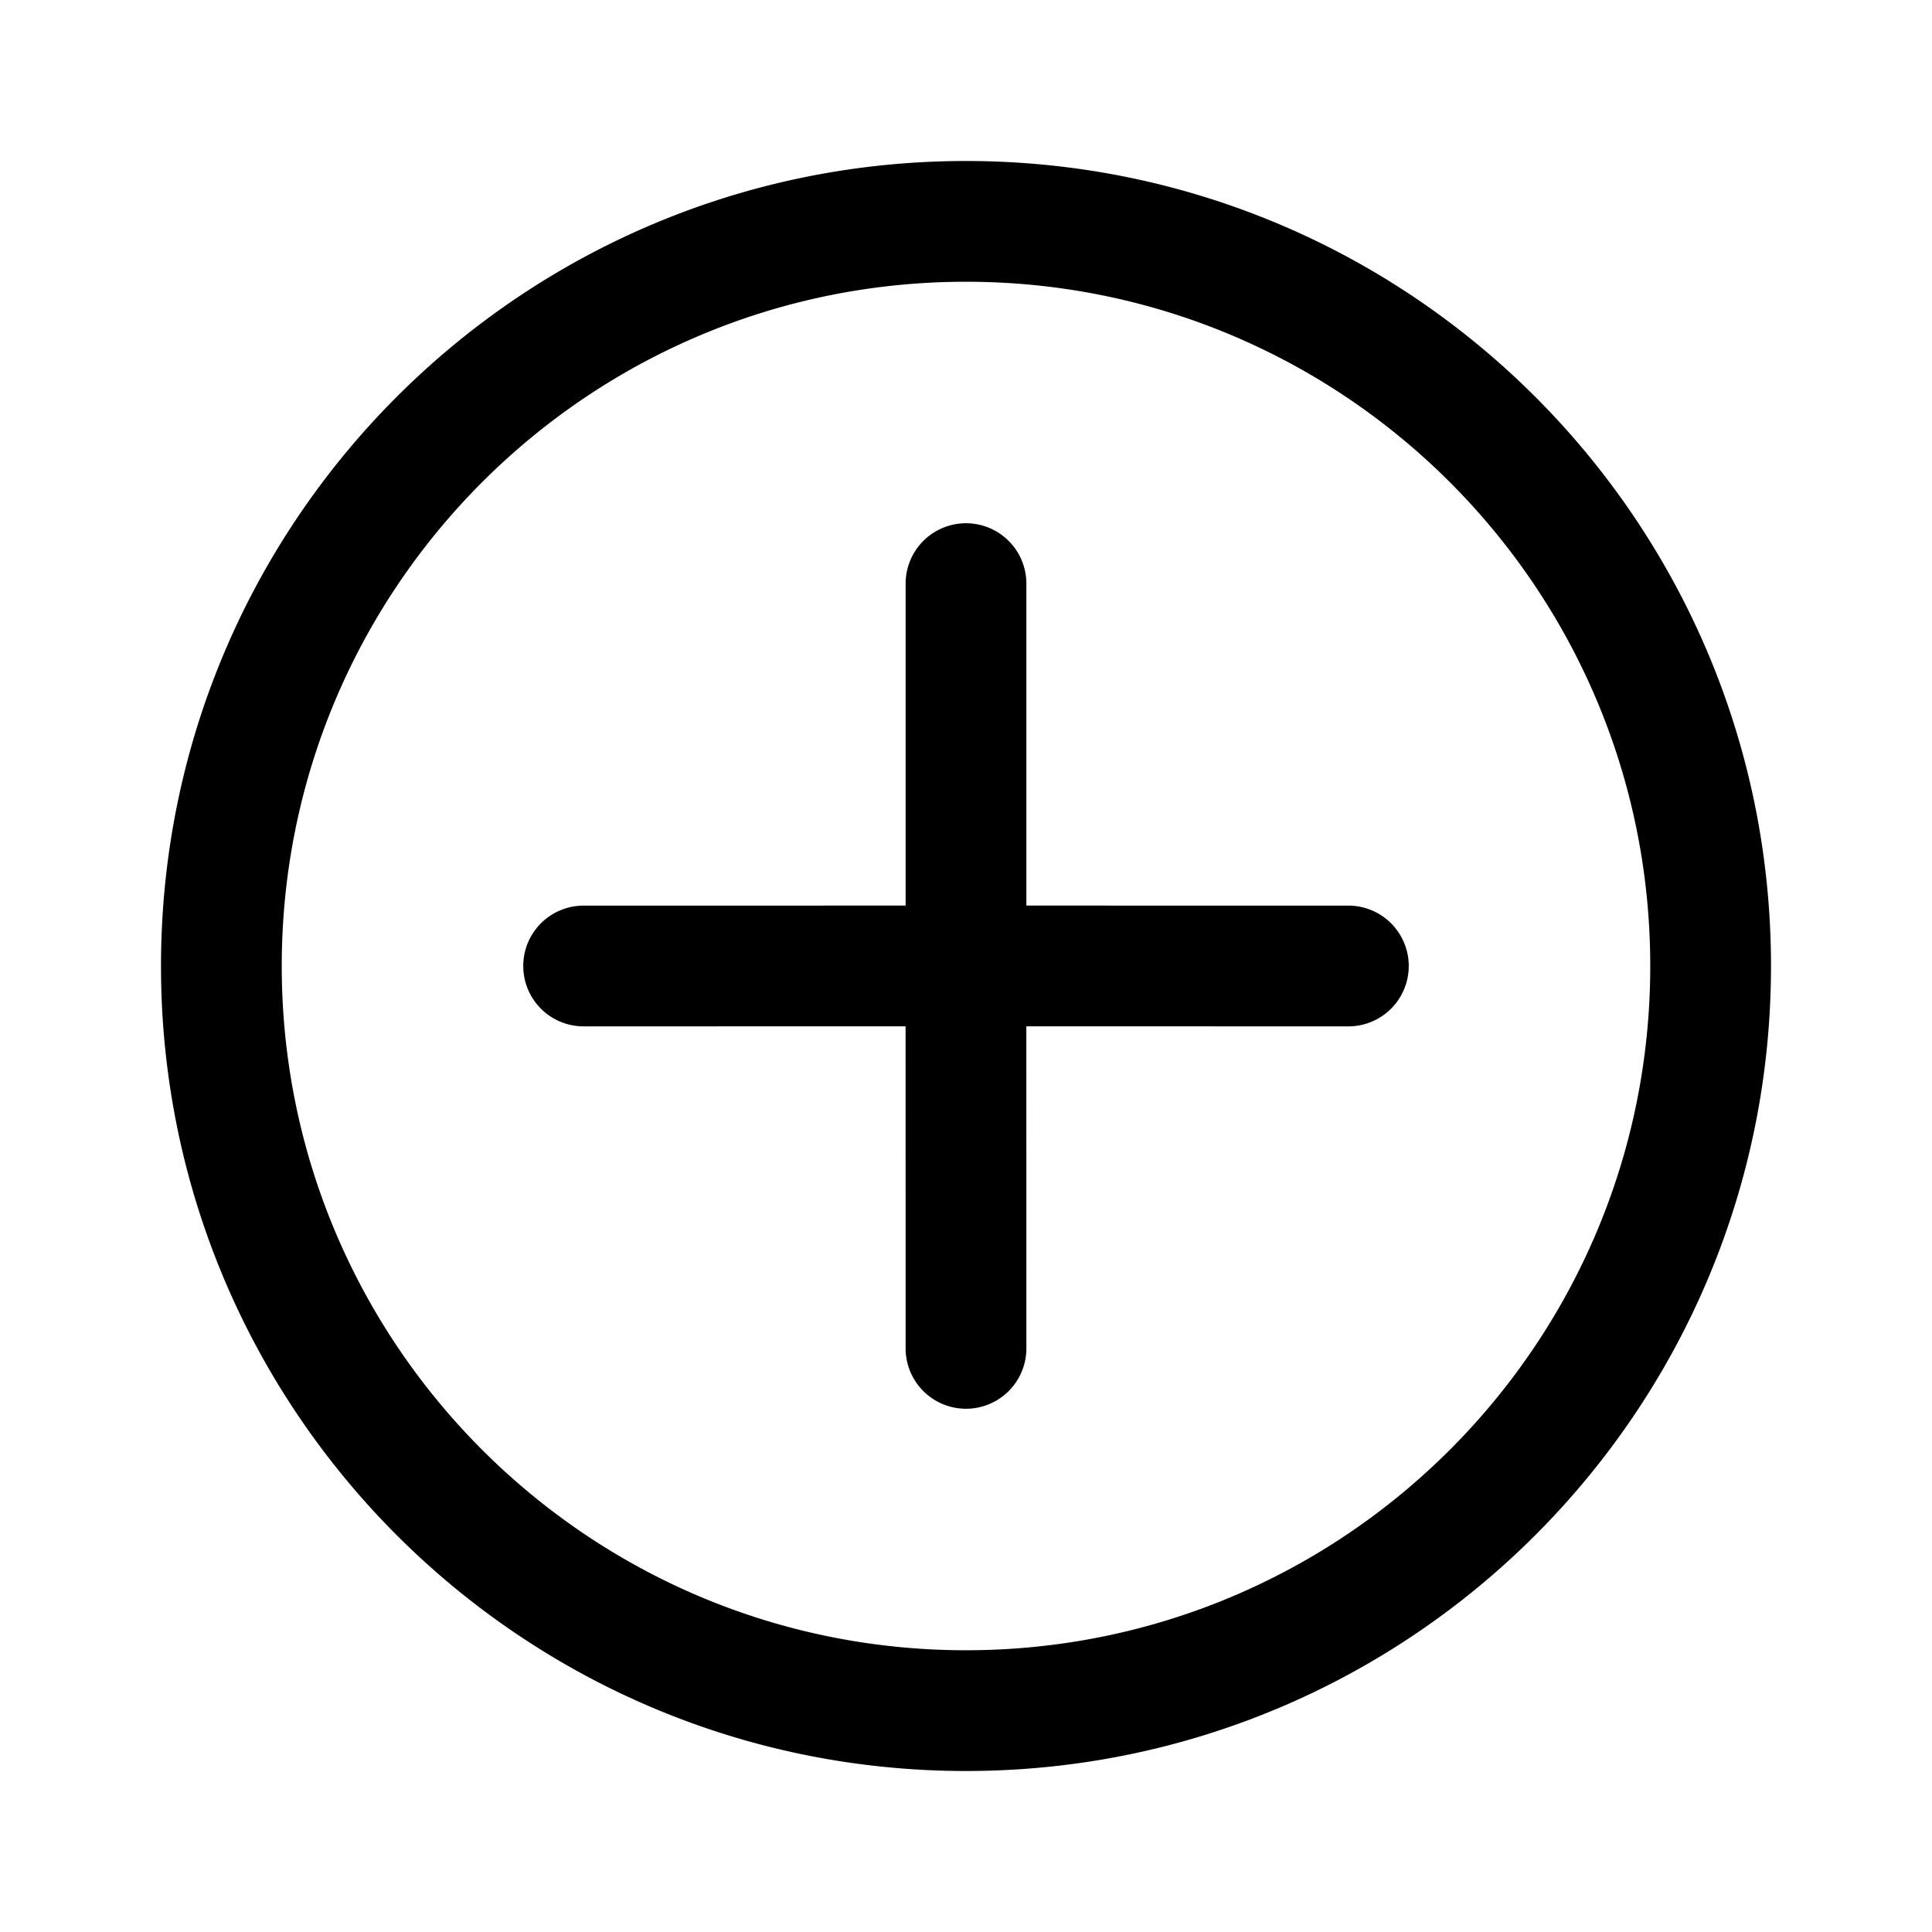 <?xml version="1.0" standalone="no"?><!DOCTYPE svg PUBLIC "-//W3C//DTD SVG 1.1//EN"
        "http://www.w3.org/Graphics/SVG/1.1/DTD/svg11.dtd">
<svg class="icon" width="32px" height="32.00px" viewBox="0 0 1024 1024" version="1.1"
     xmlns="http://www.w3.org/2000/svg">
    <path d="M512 85.333c235.648 0 426.667 191.019 426.667 426.667s-191.019 426.667-426.667 426.667S85.333 747.648 85.333 512 276.352 85.333 512 85.333z m0 64C311.701 149.333 149.333 311.701 149.333 512s162.368 362.667 362.667 362.667 362.667-162.368 362.667-362.667S712.299 149.333 512 149.333z m0 128a32 32 0 0 1 32 32v170.645l170.667 0.021a32 32 0 0 1 0 64l-170.688-0.021 0.021 170.688a32 32 0 0 1-64 0l-0.021-170.688-170.645 0.021a32 32 0 0 1 0-64l170.667-0.021V309.333A32 32 0 0 1 512 277.333z"/>
</svg>